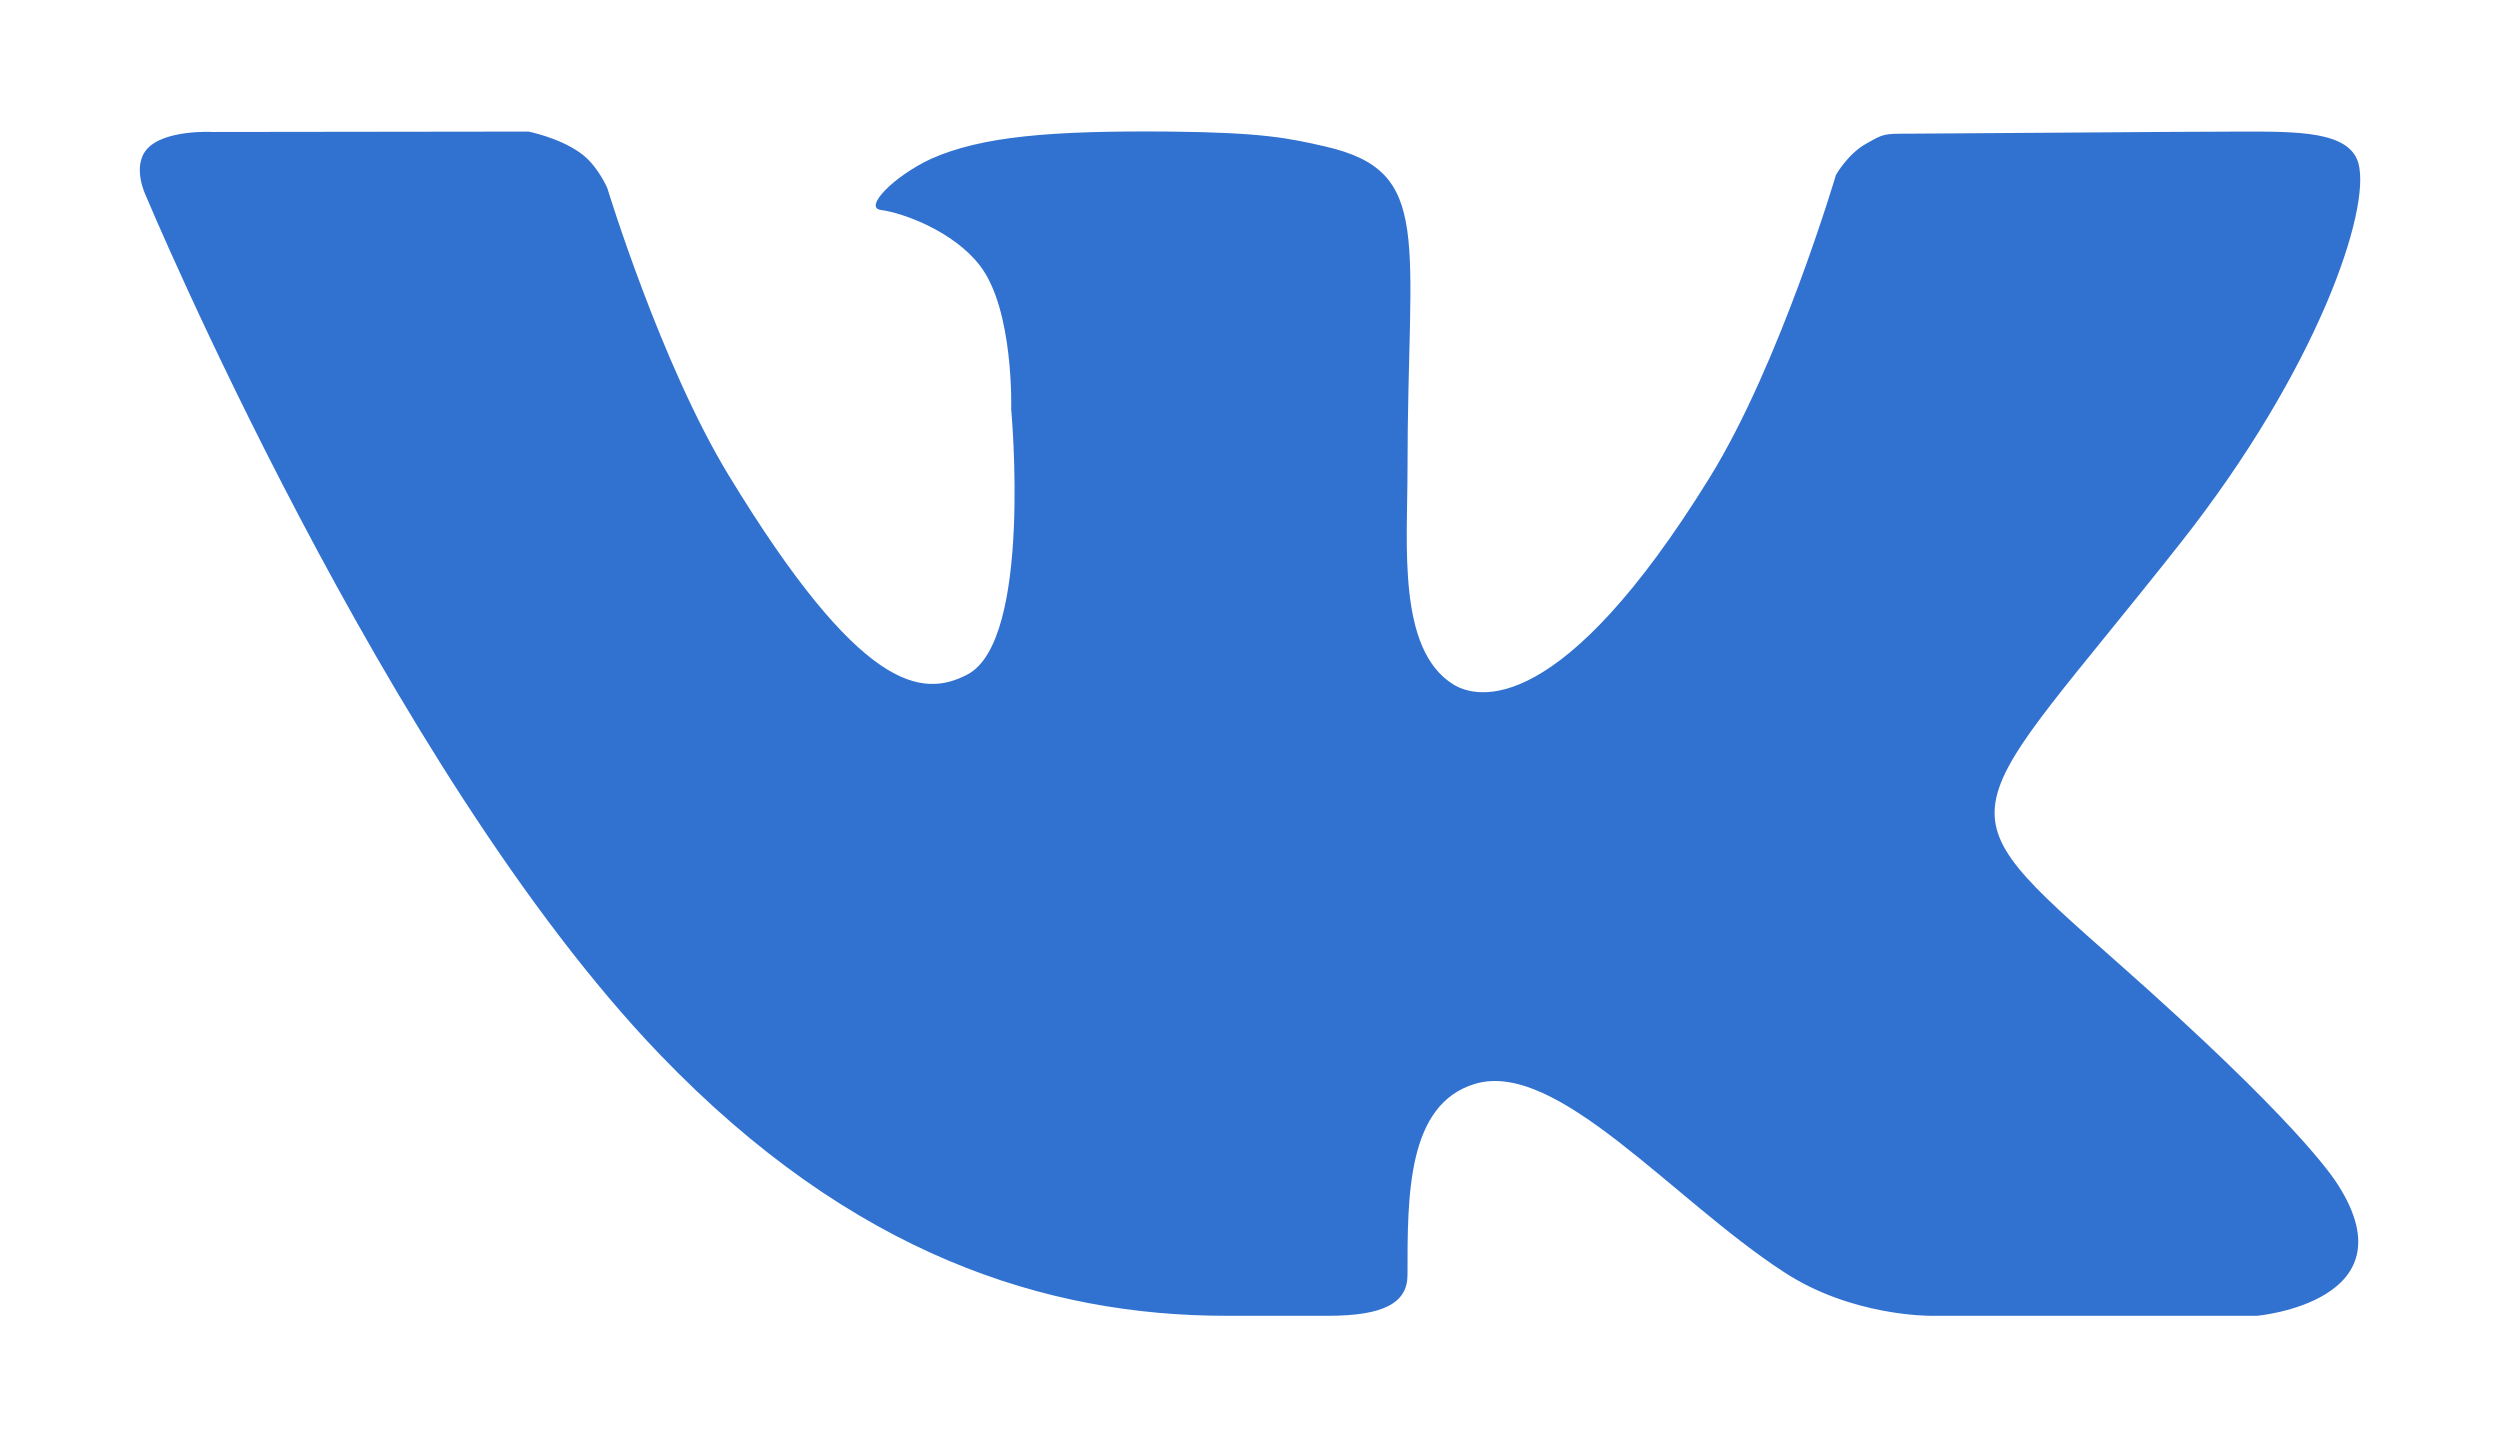 <svg width="19" height="11" fill="none" xmlns="http://www.w3.org/2000/svg"><path d="M4.017 1l-2.406.003s-.36-.02-.494.13c-.117.133-.009.353-.009.353s1.824 4.36 3.905 6.526C6.484 9.544 7.96 10 9.319 10h.776c.417 0 .602-.096.602-.31 0-.598-.005-1.298.514-1.453.62-.185 1.501.88 2.343 1.428.516.341 1.118.335 1.118.335h2.483s1.176-.107.617-.99c-.045-.072-.325-.498-1.672-1.689-1.41-1.247-1.223-1.045.477-3.201 1.035-1.314 1.444-2.525 1.347-2.879C17.856.996 17.459 1 17.038 1s-2.341.016-2.533.016c-.192 0-.188 0-.327.079-.137.078-.225.235-.225.235s-.424 1.435-.96 2.3c-1.127 1.824-1.762 1.686-1.947 1.572-.428-.264-.349-1.062-.349-1.629 0-1.767.204-2.27-.626-2.46-.275-.063-.476-.106-1.18-.113-.905-.008-1.43.036-1.815.207-.288.135-.516.372-.38.389.167.022.55.161.751.422.26.336.238 1.092.238 1.092s.164 1.759-.334 2.017c-.342.178-.81.136-1.815-1.518-.515-.848-.92-2.178-.92-2.178s-.075-.179-.21-.272C4.244 1.045 4.017 1 4.017 1z" fill="#3172D0"/></svg>